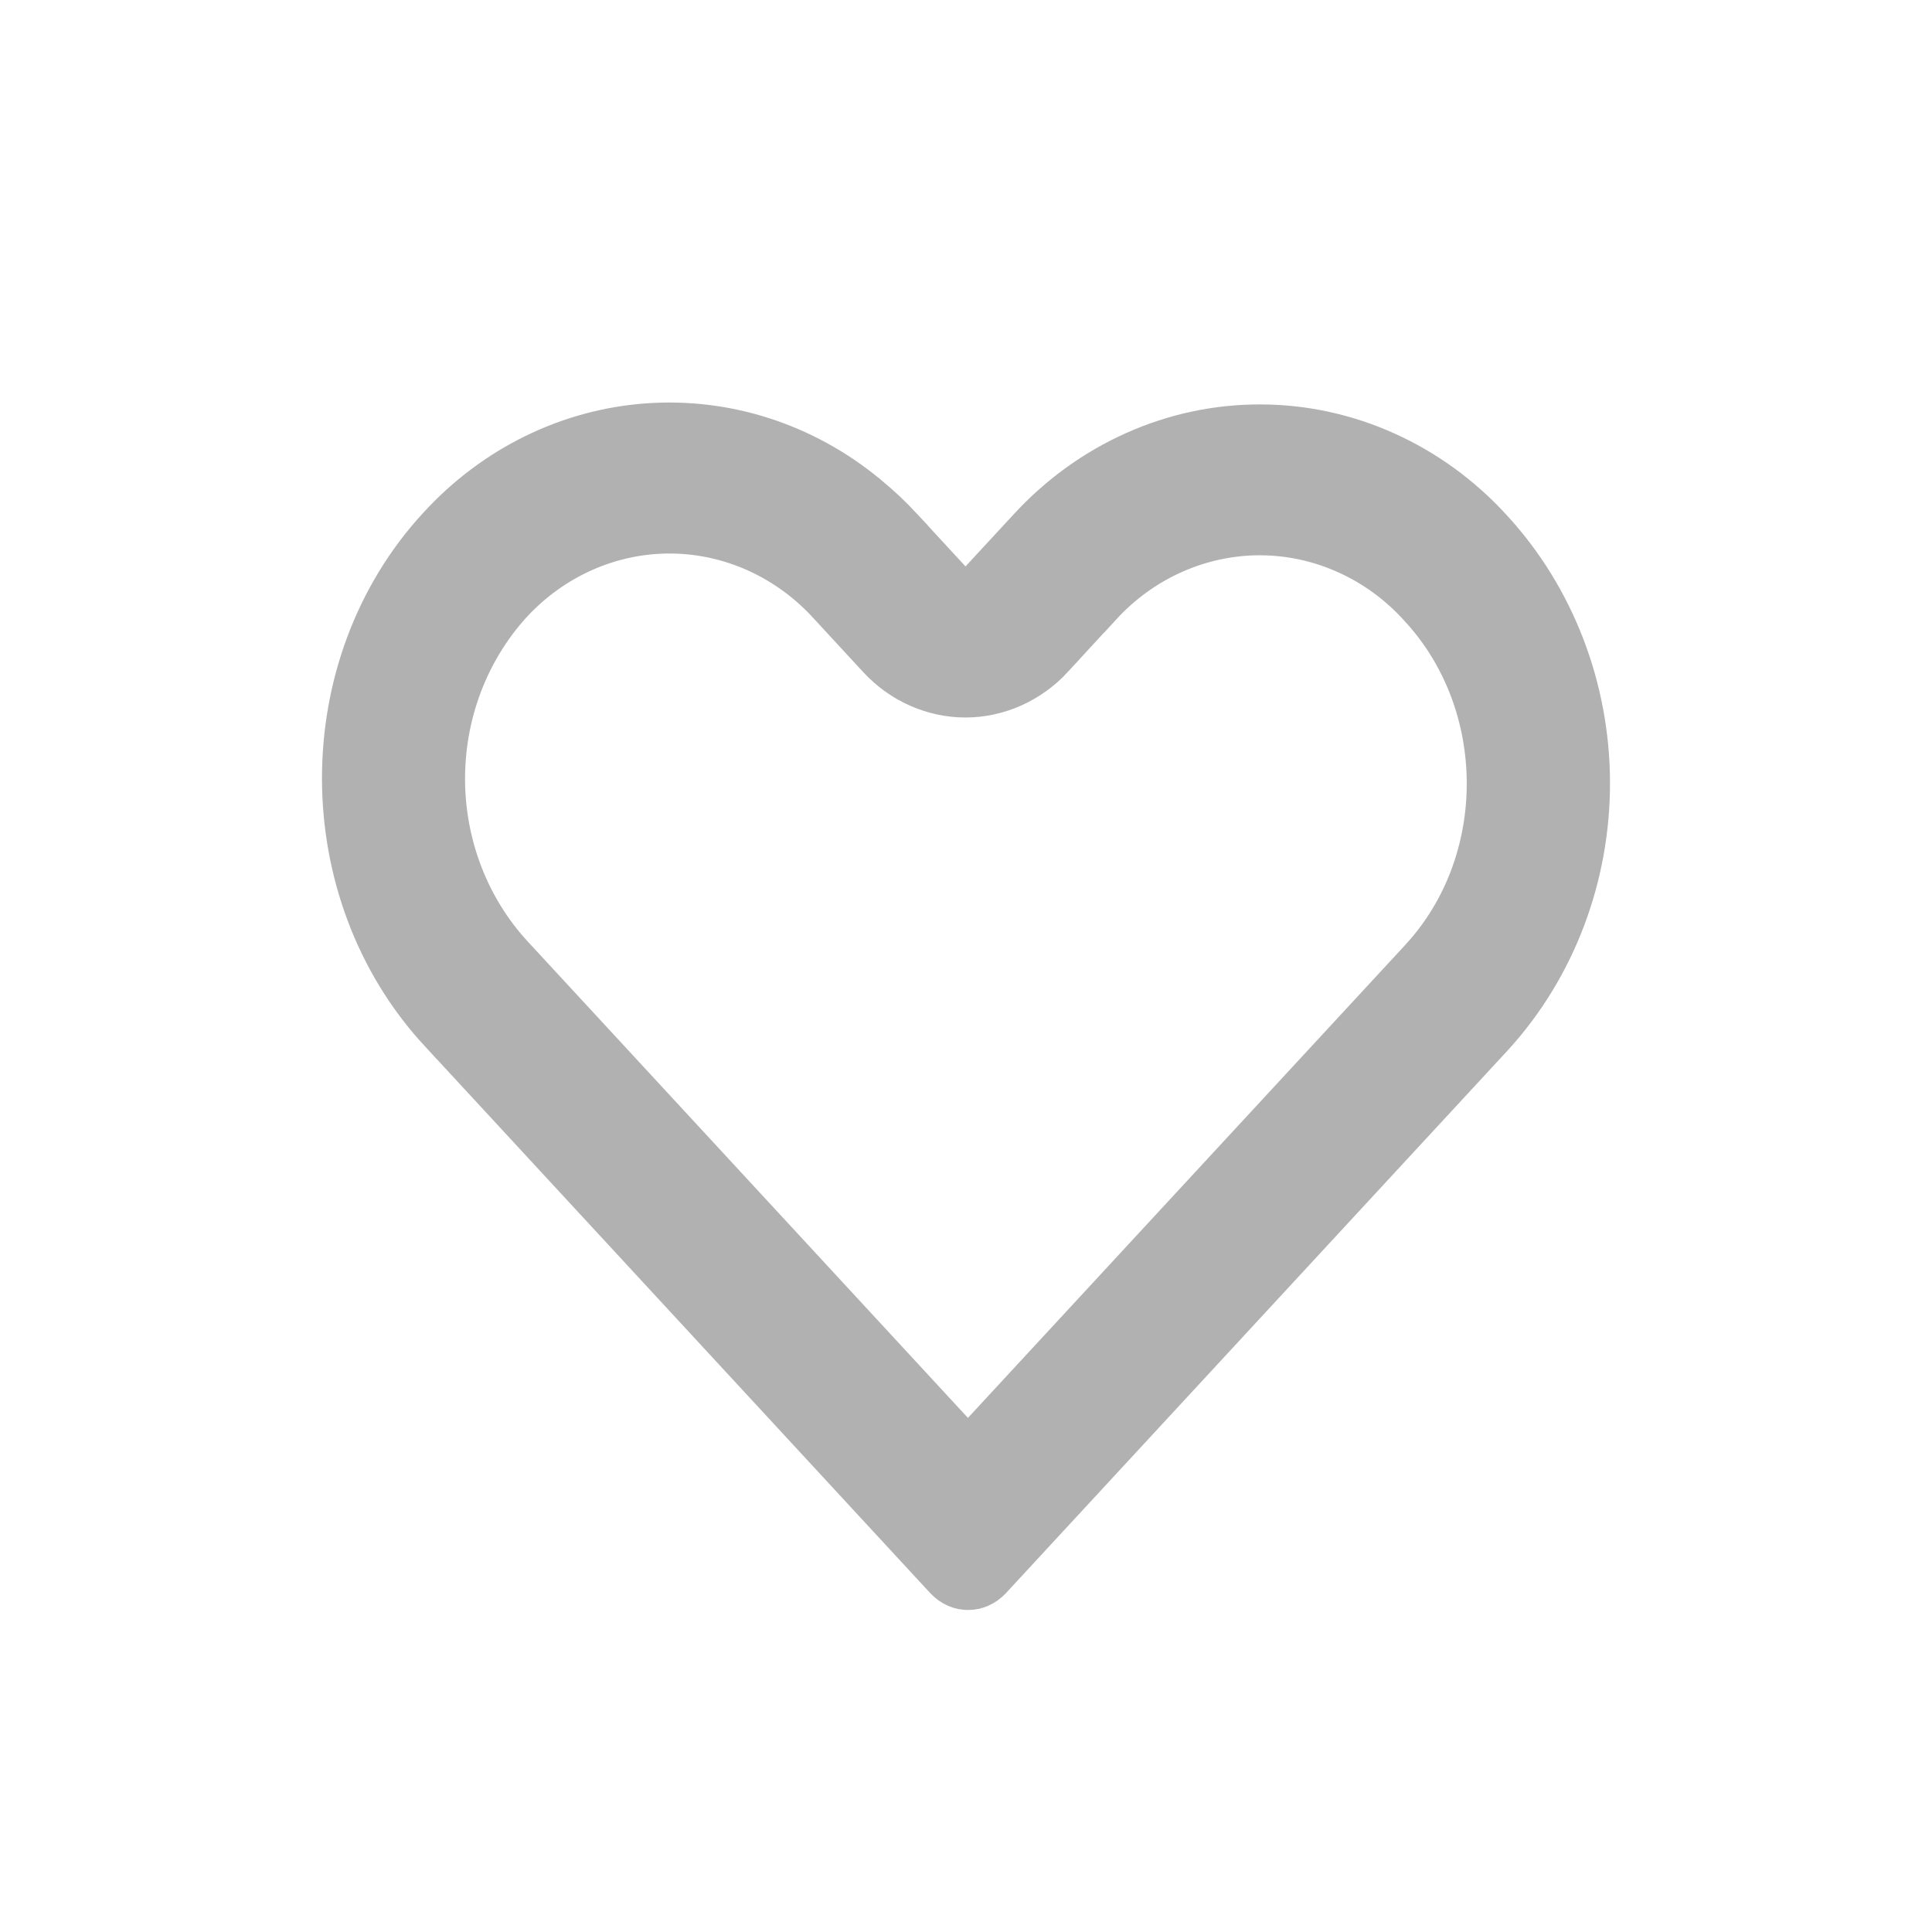 <svg width="24" height="24" viewBox="0 0 24 24" fill="none" xmlns="http://www.w3.org/2000/svg">
<path d="M5.629 6.705L5.631 6.703C6.279 5.996 7.149 5.573 8.068 5.509C8.979 5.445 9.883 5.736 10.608 6.332L10.611 6.334L10.634 6.354C10.771 6.466 10.901 6.589 11.023 6.72C11.023 6.72 11.023 6.72 11.023 6.721L11.626 7.375L11.994 7.774L12.361 7.376L12.959 6.729L12.96 6.728C13.313 6.344 13.734 6.04 14.198 5.834C14.661 5.627 15.158 5.522 15.66 5.524C16.161 5.525 16.658 5.633 17.12 5.842C17.583 6.051 18.003 6.357 18.354 6.743L18.356 6.745C19.084 7.538 19.497 8.604 19.5 9.718C19.503 10.832 19.097 11.9 18.373 12.697L12.13 19.45L12.13 19.45C12.094 19.488 12.057 19.5 12.026 19.5C11.995 19.5 11.958 19.488 11.922 19.45L11.922 19.45L5.644 12.656L5.643 12.656C4.123 11.012 4.119 8.338 5.629 6.705ZM17.829 12.072L17.829 12.072L17.834 12.066C19.019 10.774 19.018 8.679 17.819 7.379C17.544 7.073 17.212 6.828 16.841 6.659C16.47 6.489 16.068 6.4 15.662 6.398C15.255 6.396 14.853 6.482 14.48 6.648C14.107 6.814 13.772 7.057 13.494 7.361C13.494 7.361 13.493 7.361 13.493 7.361L12.899 8.006C12.899 8.007 12.899 8.007 12.899 8.007C12.779 8.137 12.636 8.239 12.481 8.308C12.326 8.377 12.16 8.413 11.993 8.413C11.826 8.413 11.661 8.377 11.505 8.308C11.35 8.239 11.207 8.137 11.087 8.006L11.087 8.006L10.485 7.354C10.21 7.049 9.878 6.805 9.508 6.636C9.137 6.467 8.737 6.378 8.331 6.376C7.925 6.374 7.523 6.459 7.151 6.625C6.779 6.791 6.444 7.033 6.166 7.337L6.166 7.337L6.164 7.339C5.589 7.976 5.274 8.817 5.277 9.686C5.28 10.555 5.601 11.394 6.18 12.026L6.18 12.026L6.182 12.028L11.657 17.953L12.024 18.351L12.391 17.953L17.829 12.072Z" fill="#B1B1B1" stroke="#B1B1B1"/>
</svg>
